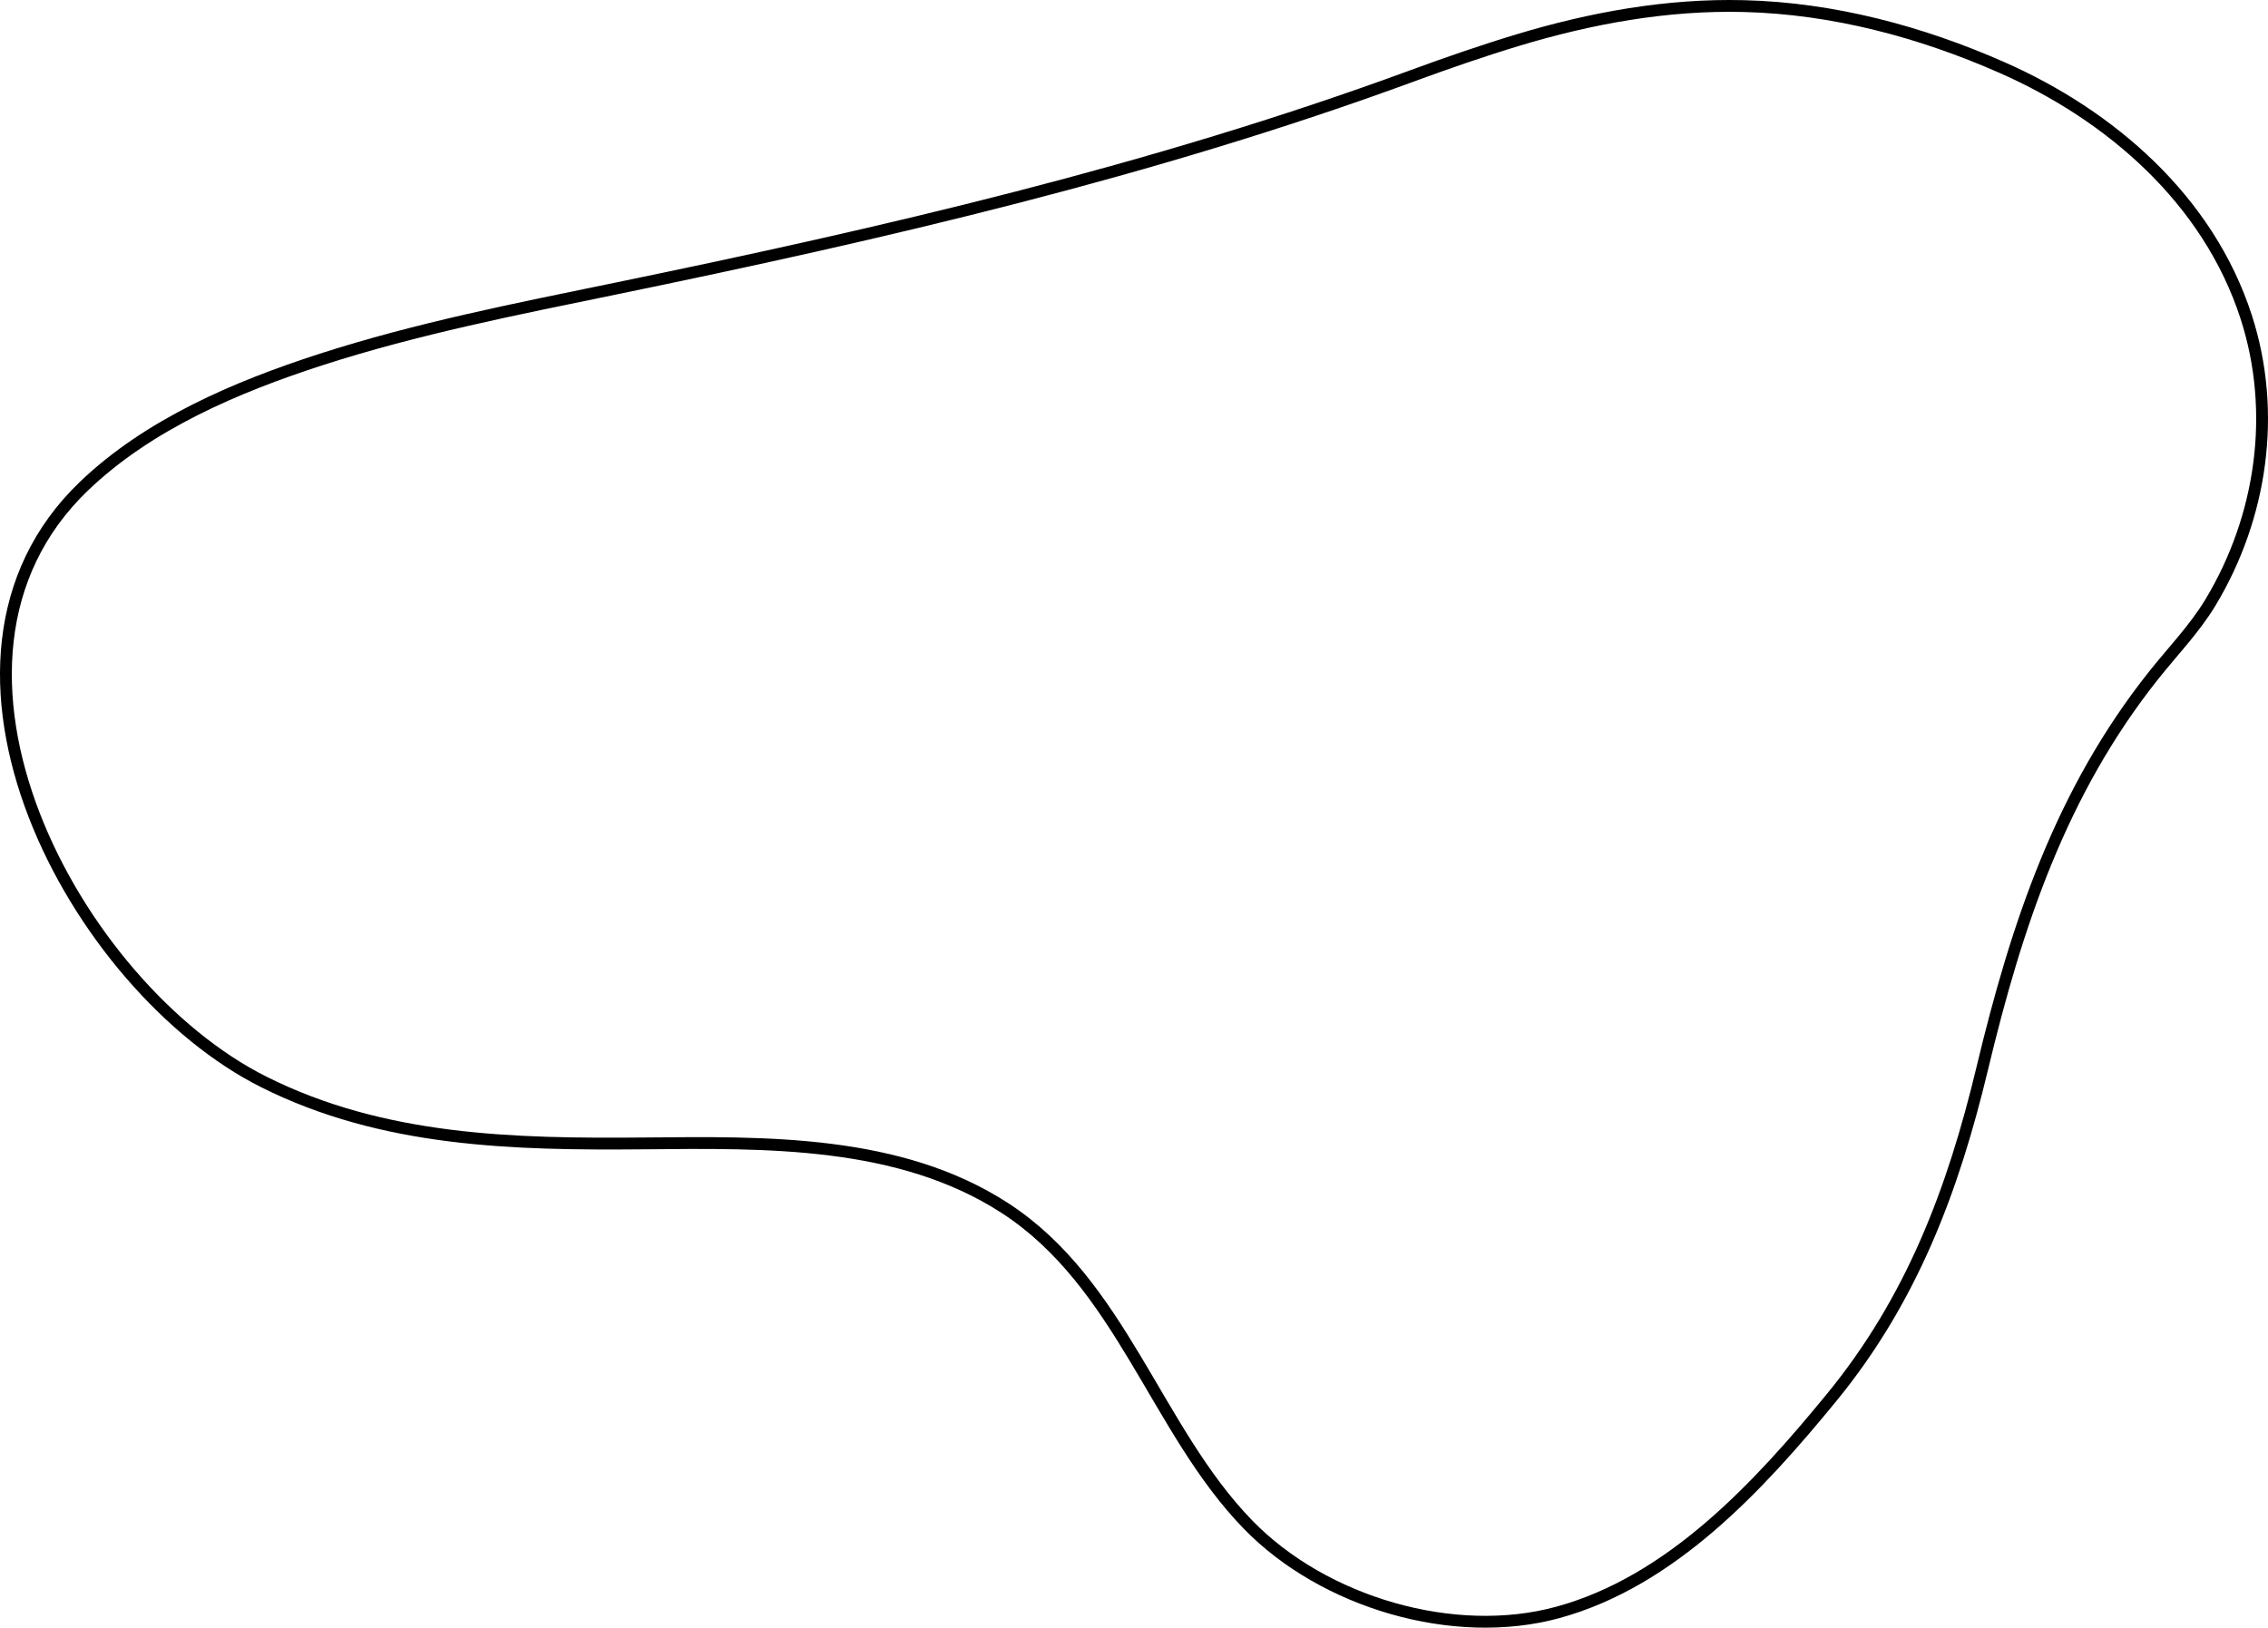 <svg xmlns="http://www.w3.org/2000/svg" viewBox="0 0 1918.11 1376.98"><defs><style>.cls-1{fill:none;stroke:#000;stroke-miterlimit:10;stroke-width:10px;}</style></defs><title>bulbAsset 40</title><g id="Layer_2" data-name="Layer 2"><g id="图层_1" data-name="图层 1"><path class="cls-1" d="M2050.86,598.34c16-20.16,34.59-39.31,48-61.57,43.42-72.06,56.39-160.84,30.24-241.58C2097,196,2014.39,124.63,1922.39,84.12c-68.34-30.1-142.35-50-218.15-51.89-65-1.64-129.35,10.11-191.23,28.8-30.36,9.17-60.37,19.61-90.18,30.56-218.17,80.14-445.68,132.87-672.89,179.66C666.25,288.49,582,305,500.55,331.34c-71.37,23.12-145.44,54.63-200.11,107-155.89,149.4-7.19,424.18,152.11,504,100.86,50.55,211.15,53,321.86,52,102.09-.95,215.6-3.15,304.73,54.57,98.62,63.87,127.75,187.5,205.73,267.85,64.16,66.11,174.4,98.33,262.09,74.33,95.73-26.19,169.76-106.35,231.62-181.9,67.71-82.69,102.65-175.37,127.27-278.16C1935,809.37,1972.54,696.8,2050.86,598.34Z" transform="translate(-229.44 -27.08)"/></g></g></svg>